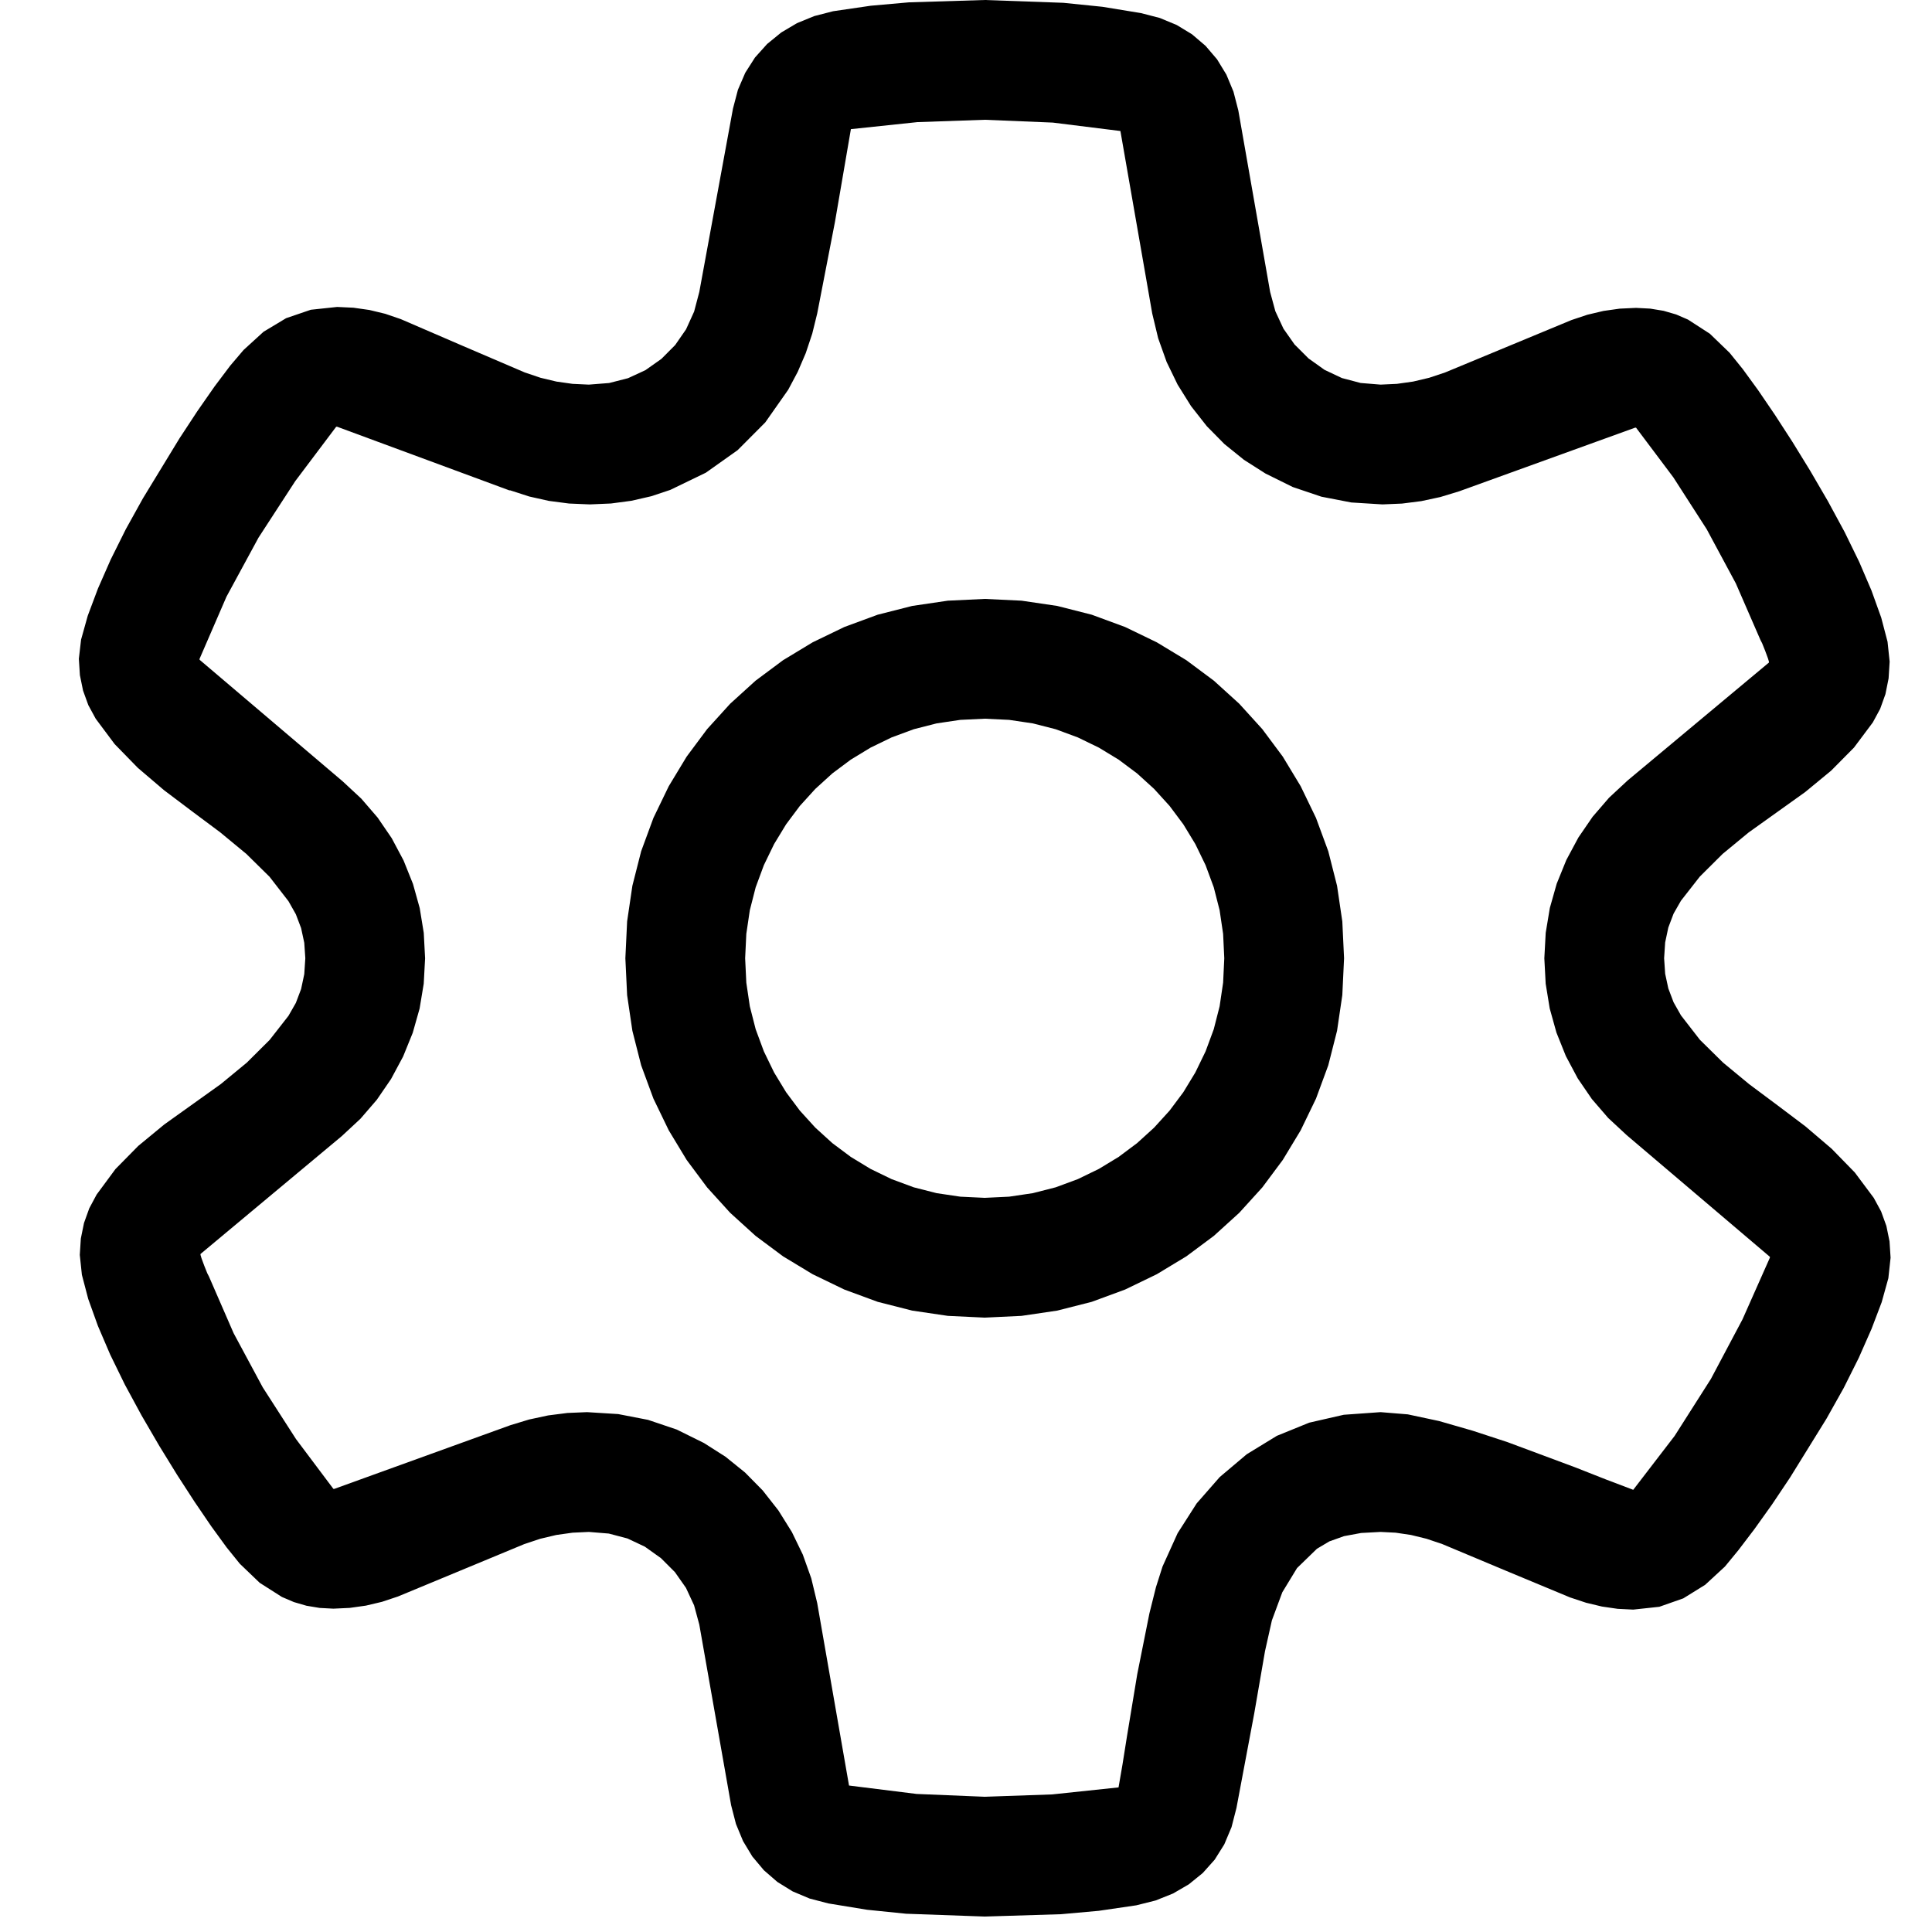 <?xml version="1.0" encoding="utf-8"?>
<svg xmlns="http://www.w3.org/2000/svg" height="16" width="16" viewBox="0 0 16 16">
  <g>
    <path id="path1" transform="rotate(0,8,8) translate(0.219,0) scale(0.031,0.031)  " fill="#000000" d="M256,192L249.477,192.312 243.156,193.25 237.039,194.813 231.125,197 225.492,199.734 220.219,202.938 215.305,206.609 210.75,210.75 206.609,215.305 202.938,220.219 199.734,225.492 197,231.125 194.812,237.039 193.25,243.156 192.312,249.477 192,256 192.312,262.523 193.25,268.844 194.812,274.961 197,280.875 199.734,286.508 202.938,291.781 206.609,296.695 210.75,301.25 215.305,305.391 220.219,309.062 225.492,312.266 231.125,315 237.039,317.188 243.156,318.75 249.477,319.688 256,320 262.523,319.688 268.844,318.75 274.961,317.188 280.875,315 286.508,312.266 291.781,309.062 296.695,305.391 301.25,301.25 305.391,296.695 309.062,291.781 312.266,286.508 315,280.875 317.188,274.961 318.75,268.844 319.688,262.523 320,256 319.688,249.477 318.75,243.156 317.188,237.039 315,231.125 312.266,225.492 309.062,220.219 305.391,215.305 301.25,210.75 296.695,206.609 291.781,202.938 286.508,199.734 280.875,197 274.961,194.813 268.844,193.25 262.523,192.312 256,192z M256,160L265.844,160.469 275.375,161.875 284.594,164.219 293.5,167.5 301.969,171.594 309.875,176.375 317.219,181.844 324,188 330.156,194.781 335.625,202.125 340.406,210.031 344.5,218.5 347.781,227.406 350.125,236.625 351.531,246.156 352,256 351.531,265.844 350.125,275.375 347.781,284.594 344.5,293.5 340.406,301.969 335.625,309.875 330.156,317.219 324,324 317.219,330.156 309.875,335.625 301.969,340.406 293.5,344.5 284.594,347.781 275.375,350.125 265.844,351.531 256,352 246.156,351.531 236.625,350.125 227.406,347.781 218.5,344.5 210.031,340.406 202.125,335.625 194.781,330.156 188,324 181.844,317.219 176.375,309.875 171.594,301.969 167.5,293.5 164.219,284.594 161.875,275.375 160.469,265.844 160,256 160.469,246.156 161.875,236.625 164.219,227.406 167.5,218.5 171.594,210.031 176.375,202.125 181.844,194.781 188,188 194.781,181.844 202.125,176.375 210.031,171.594 218.5,167.5 227.406,164.219 236.625,161.875 246.156,160.469 256,160z M256,32L238,32.625 220.25,34.5 216,59.25 211.25,83.75 209.922,89.148 208.188,94.344 206.047,99.336 203.5,104.125 197.375,112.844 190,120.25 181.5,126.281 172,130.875 166.906,132.57 161.625,133.781 156.156,134.508 150.5,134.75 144.953,134.516 139.562,133.812 134.328,132.641 129.25,131 129,131 83,114 82.75,114 71.812,128.531 62,143.625 53.438,159.406 46.25,176 46.25,176.25 84.5,208.75 89.453,213.352 93.812,218.406 97.578,223.914 100.75,229.875 103.266,236.148 105.062,242.594 106.141,249.211 106.5,256 106.133,262.797 105.031,269.438 103.195,275.922 100.625,282.25 97.398,288.266 93.594,293.812 89.211,298.891 84.25,303.5 46.5,335 46.5,335.25 46.75,336.094 47.5,338.125 48.312,340.156 48.75,341 55.344,356.156 63.125,370.625 72.031,384.469 82,397.75 82.25,397.75 129.25,380.75 134.281,379.219 139.375,378.125 144.531,377.469 149.75,377.25 158.078,377.766 166.062,379.312 173.703,381.891 181,385.5 186.742,389.156 191.969,393.375 196.68,398.156 200.875,403.5 204.477,409.266 207.406,415.312 209.664,421.641 211.25,428.25 219.75,477 237.812,479.25 256,480 274,479.375 291.75,477.5 292.812,471.344 294,463.875 296.75,447.25 300,431 301.75,424 303.5,418.5 307.531,409.594 312.625,401.625 318.781,394.594 326,388.5 334.047,383.578 342.688,380.062 351.922,377.953 361.75,377.25 369.031,377.844 377.375,379.625 386.375,382.219 395.625,385.25 413.75,392 422,395.25 429.25,398 440.312,383.594 450,368.375 458.437,352.469 465.75,336 465.75,335.75 427.5,303.25 422.547,298.648 418.187,293.594 414.422,288.086 411.25,282.125 408.734,275.852 406.938,269.406 405.859,262.789 405.5,256 405.867,249.203 406.969,242.562 408.805,236.078 411.375,229.75 414.602,223.734 418.406,218.188 422.789,213.109 427.75,208.5 465.5,177 465.5,176.75 465.25,175.906 464.5,173.875 463.687,171.844 463.25,171 456.656,155.844 448.875,141.375 439.969,127.531 430,114.25 429.75,114.25 382.75,131.25 377.719,132.781 372.625,133.875 367.469,134.531 362.25,134.75 353.922,134.234 345.938,132.688 338.297,130.109 331,126.5 325.258,122.844 320.031,118.625 315.32,113.844 311.125,108.5 307.523,102.734 304.594,96.688 302.336,90.359 300.75,83.75 292.25,35 274.188,32.75 256,32z M256,0L277,0.75 287.438,1.813 297.75,3.5 302.766,4.797 307.312,6.688 311.391,9.172 315,12.25 318.078,15.859 320.562,19.938 322.453,24.484 323.75,29.5 328,53.75 332.25,78 333.641,83.141 335.812,87.813 338.766,92.016 342.5,95.75 346.797,98.813 351.438,101 356.422,102.312 361.75,102.75 366.109,102.547 370.438,101.938 374.734,100.922 379,99.5 395.875,92.5 412.75,85.5 417.016,84.078 421.312,83.063 425.641,82.453 430,82.25 433.773,82.445 437.344,83.031 440.711,84.008 443.875,85.375 449.719,89.156 455,94.25 458.531,98.625 462.625,104.25 467.094,110.813 471.75,118 476.5,125.719 481.25,133.875 485.719,142.125 489.625,150.125 492.906,157.781 495.5,165 497.188,171.438 497.75,176.75 497.469,181.234 496.625,185.438 495.219,189.359 493.25,193 488.219,199.719 482.125,205.875 475.187,211.594 467.625,217 460.062,222.406 453.125,228.125 447.031,234.188 442,240.625 440.031,244.07 438.625,247.781 437.781,251.758 437.5,256 437.781,260.141 438.625,264.062 440.031,267.766 442,271.25 447.062,277.781 453.25,283.875 460.25,289.656 467.75,295.25 475.25,300.906 482.25,306.875 488.437,313.219 493.5,320 495.469,323.625 496.875,327.5 497.719,331.625 498,336 497.406,341.469 495.625,347.875 492.906,355.031 489.5,362.75 485.469,370.812 480.875,379 471.125,394.75 466.312,401.938 461.625,408.5 457.344,414.125 453.75,418.5 448.469,423.375 442.625,427 436.219,429.25 429.25,430 425.102,429.797 420.906,429.188 416.664,428.172 412.375,426.75 395.25,419.625 378.25,412.5 374.031,411.078 369.875,410.062 365.781,409.453 361.75,409.25 356.562,409.531 352,410.375 348.062,411.781 344.75,413.75 339.438,418.906 335.5,425.375 332.719,432.875 330.875,441.125 328,457.75 325.625,470.375 323.25,483 321.938,488.117 320,492.719 317.438,496.805 314.25,500.375 310.516,503.398 306.312,505.844 301.641,507.711 296.5,509 286.469,510.469 276.375,511.375 256,512 235,511.25 224.562,510.188 214.25,508.5 209.234,507.195 204.688,505.281 200.609,502.758 197,499.625 193.922,495.961 191.438,491.844 189.547,487.273 188.25,482.25 184,458.125 179.75,434 178.359,428.859 176.188,424.188 173.234,419.984 169.5,416.25 165.203,413.188 160.562,411 155.578,409.688 150.25,409.25 145.891,409.453 141.562,410.062 137.266,411.078 133,412.5 116.125,419.5 99.25,426.5 94.984,427.922 90.688,428.938 86.359,429.547 82,429.75 78.328,429.555 74.812,428.969 71.453,427.992 68.25,426.625 62.312,422.844 57,417.75 53.469,413.375 49.375,407.75 44.906,401.188 40.25,394 35.5,386.281 30.75,378.125 26.281,369.875 22.375,361.875 19.094,354.219 16.5,347 14.812,340.562 14.25,335.25 14.531,330.867 15.375,326.719 16.781,322.805 18.75,319.125 23.781,312.312 29.875,306.125 36.812,300.406 44.375,295 51.938,289.594 58.875,283.875 64.969,277.812 70,271.375 71.969,267.93 73.375,264.219 74.219,260.242 74.5,256 74.219,251.859 73.375,247.938 71.969,244.234 70,240.75 64.938,234.219 58.75,228.125 51.75,222.344 44.25,216.75 36.75,211.094 29.75,205.125 23.562,198.781 18.5,192 16.531,188.375 15.125,184.5 14.281,180.375 14,176 14.594,170.875 16.375,164.5 19.094,157.25 22.5,149.5 26.531,141.406 31.125,133.125 40.875,117.125 45.656,109.844 50.25,103.25 54.437,97.688 58,93.5 63.344,88.625 69.375,85 75.969,82.75 83,82 87.344,82.203 91.625,82.812 95.844,83.828 100,85.25 116.5,92.375 133.125,99.5 137.336,100.922 141.594,101.938 145.898,102.547 150.25,102.75 155.68,102.32 160.719,101.031 165.367,98.883 169.625,95.875 173.305,92.18 176.219,87.969 178.367,83.242 179.75,78 184.25,53.5 188.75,29 190.07,23.984 192.031,19.438 194.633,15.359 197.875,11.75 201.648,8.672 205.844,6.188 210.461,4.297 215.5,3 225.562,1.531 235.75,0.625 256,0z" />
  </g>
</svg>

